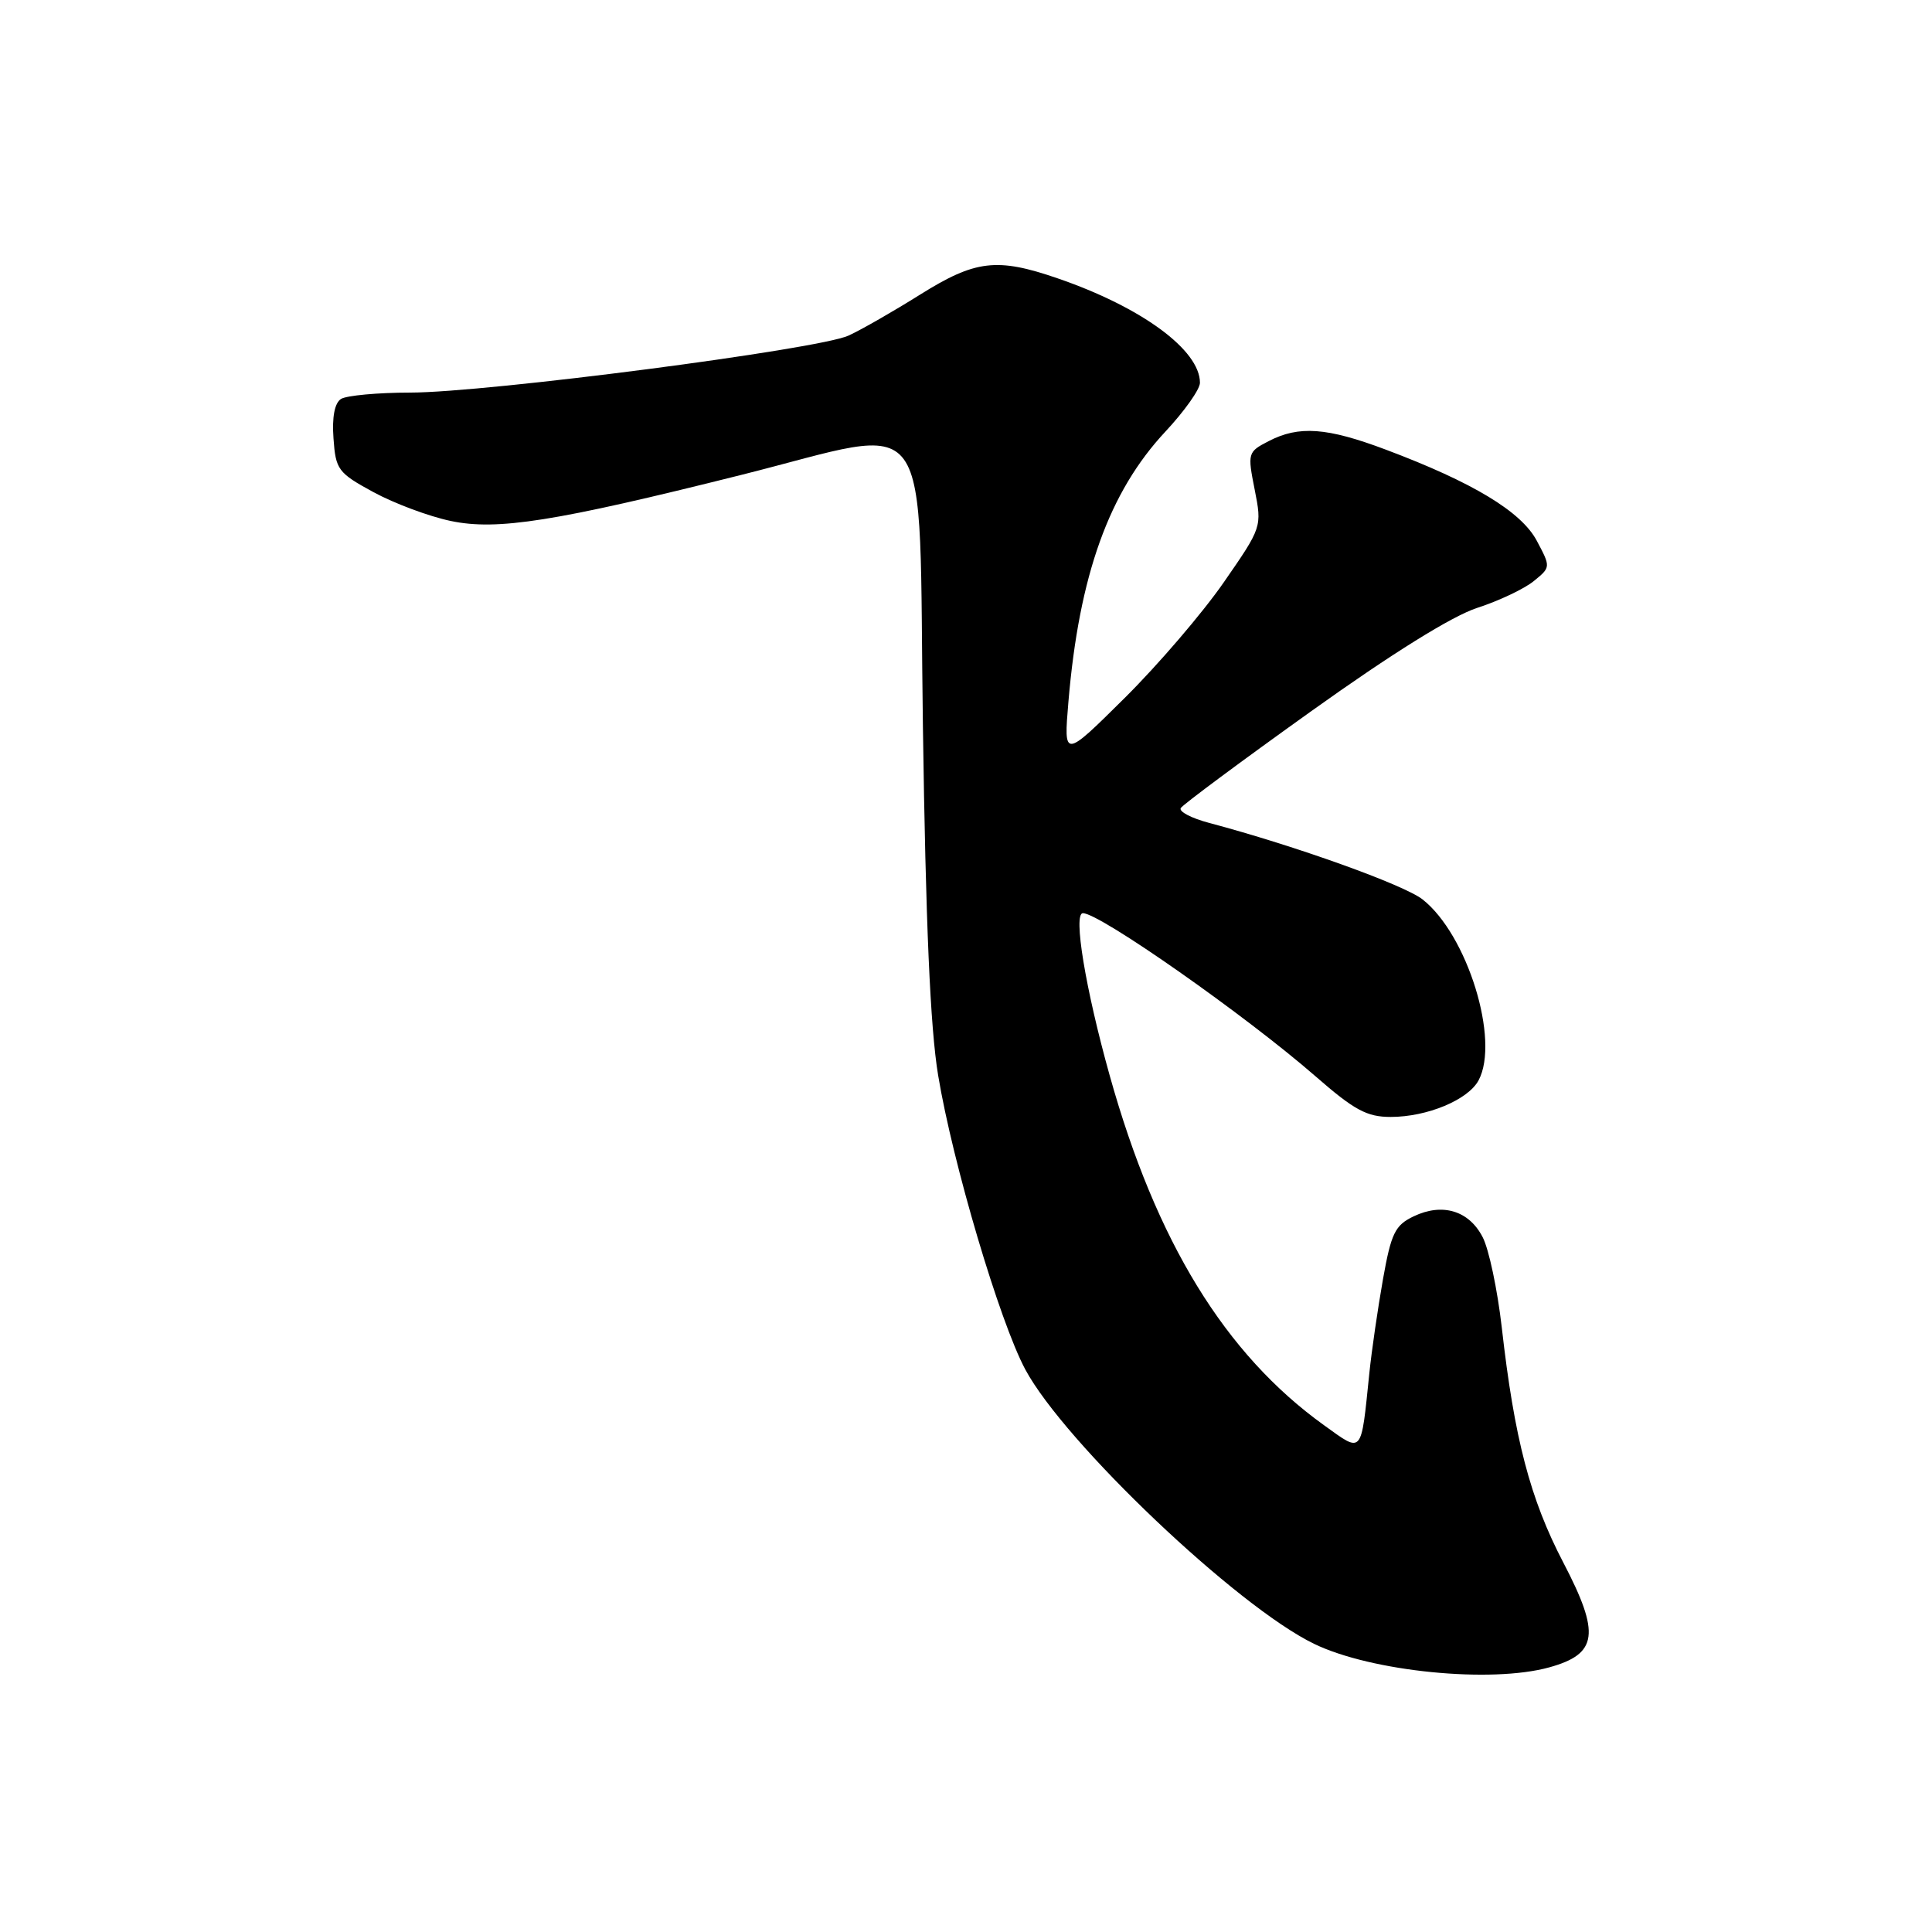 <?xml version="1.0" encoding="UTF-8" standalone="no"?>
<!DOCTYPE svg PUBLIC "-//W3C//DTD SVG 1.1//EN" "http://www.w3.org/Graphics/SVG/1.1/DTD/svg11.dtd" >
<svg xmlns="http://www.w3.org/2000/svg" xmlns:xlink="http://www.w3.org/1999/xlink" version="1.1" viewBox="0 0 256 256">
 <g >
 <path fill="currentColor"
d=" M 205.30 220.93 C 211.72 219.15 212.07 216.48 207.15 207.05 C 202.75 198.62 200.66 190.64 198.99 175.87 C 198.42 170.90 197.29 165.52 196.46 163.93 C 194.65 160.41 191.13 159.35 187.32 161.17 C 184.85 162.35 184.34 163.39 183.25 169.51 C 182.57 173.35 181.75 178.97 181.44 182.00 C 180.32 192.88 180.60 192.56 175.44 188.85 C 162.33 179.43 153.20 164.54 147.04 142.51 C 143.83 131.04 142.17 121.00 143.49 121.00 C 145.74 121.00 165.11 134.59 174.33 142.63 C 179.45 147.10 181.12 148.00 184.27 148.00 C 189.11 148.00 194.53 145.74 195.92 143.15 C 198.76 137.83 194.44 123.85 188.50 119.18 C 186.04 117.24 171.59 112.06 160.22 109.04 C 157.87 108.42 156.17 107.53 156.46 107.07 C 156.74 106.61 164.52 100.83 173.74 94.24 C 184.44 86.59 192.39 81.64 195.73 80.55 C 198.61 79.62 201.98 78.02 203.23 77.00 C 205.49 75.16 205.49 75.14 203.63 71.65 C 201.57 67.78 195.15 63.91 183.63 59.58 C 175.81 56.64 172.11 56.37 168.09 58.46 C 165.34 59.88 165.29 60.03 166.25 64.87 C 167.23 69.82 167.21 69.87 162.15 77.17 C 159.36 81.20 153.45 88.10 149.01 92.50 C 140.94 100.50 140.94 100.50 141.57 93.00 C 142.99 76.21 146.95 65.18 154.43 57.18 C 156.94 54.49 159.00 51.59 159.00 50.72 C 159.00 46.38 151.26 40.70 140.14 36.88 C 132.10 34.11 129.25 34.45 121.93 39.03 C 118.39 41.25 114.12 43.70 112.43 44.47 C 108.44 46.30 64.60 52.00 54.38 52.02 C 50.05 52.02 45.91 52.41 45.19 52.86 C 44.34 53.40 43.98 55.26 44.19 58.10 C 44.48 62.24 44.79 62.66 49.50 65.22 C 52.25 66.71 56.85 68.43 59.72 69.03 C 65.89 70.33 73.52 69.12 98.21 62.93 C 124.23 56.41 121.67 52.87 122.29 96.25 C 122.66 122.36 123.26 136.19 124.31 142.50 C 126.24 154.14 132.46 175.12 135.85 181.45 C 141.05 191.15 163.91 212.88 174.13 217.82 C 181.72 221.50 197.58 223.08 205.30 220.93 Z "/>
</g>
</svg>